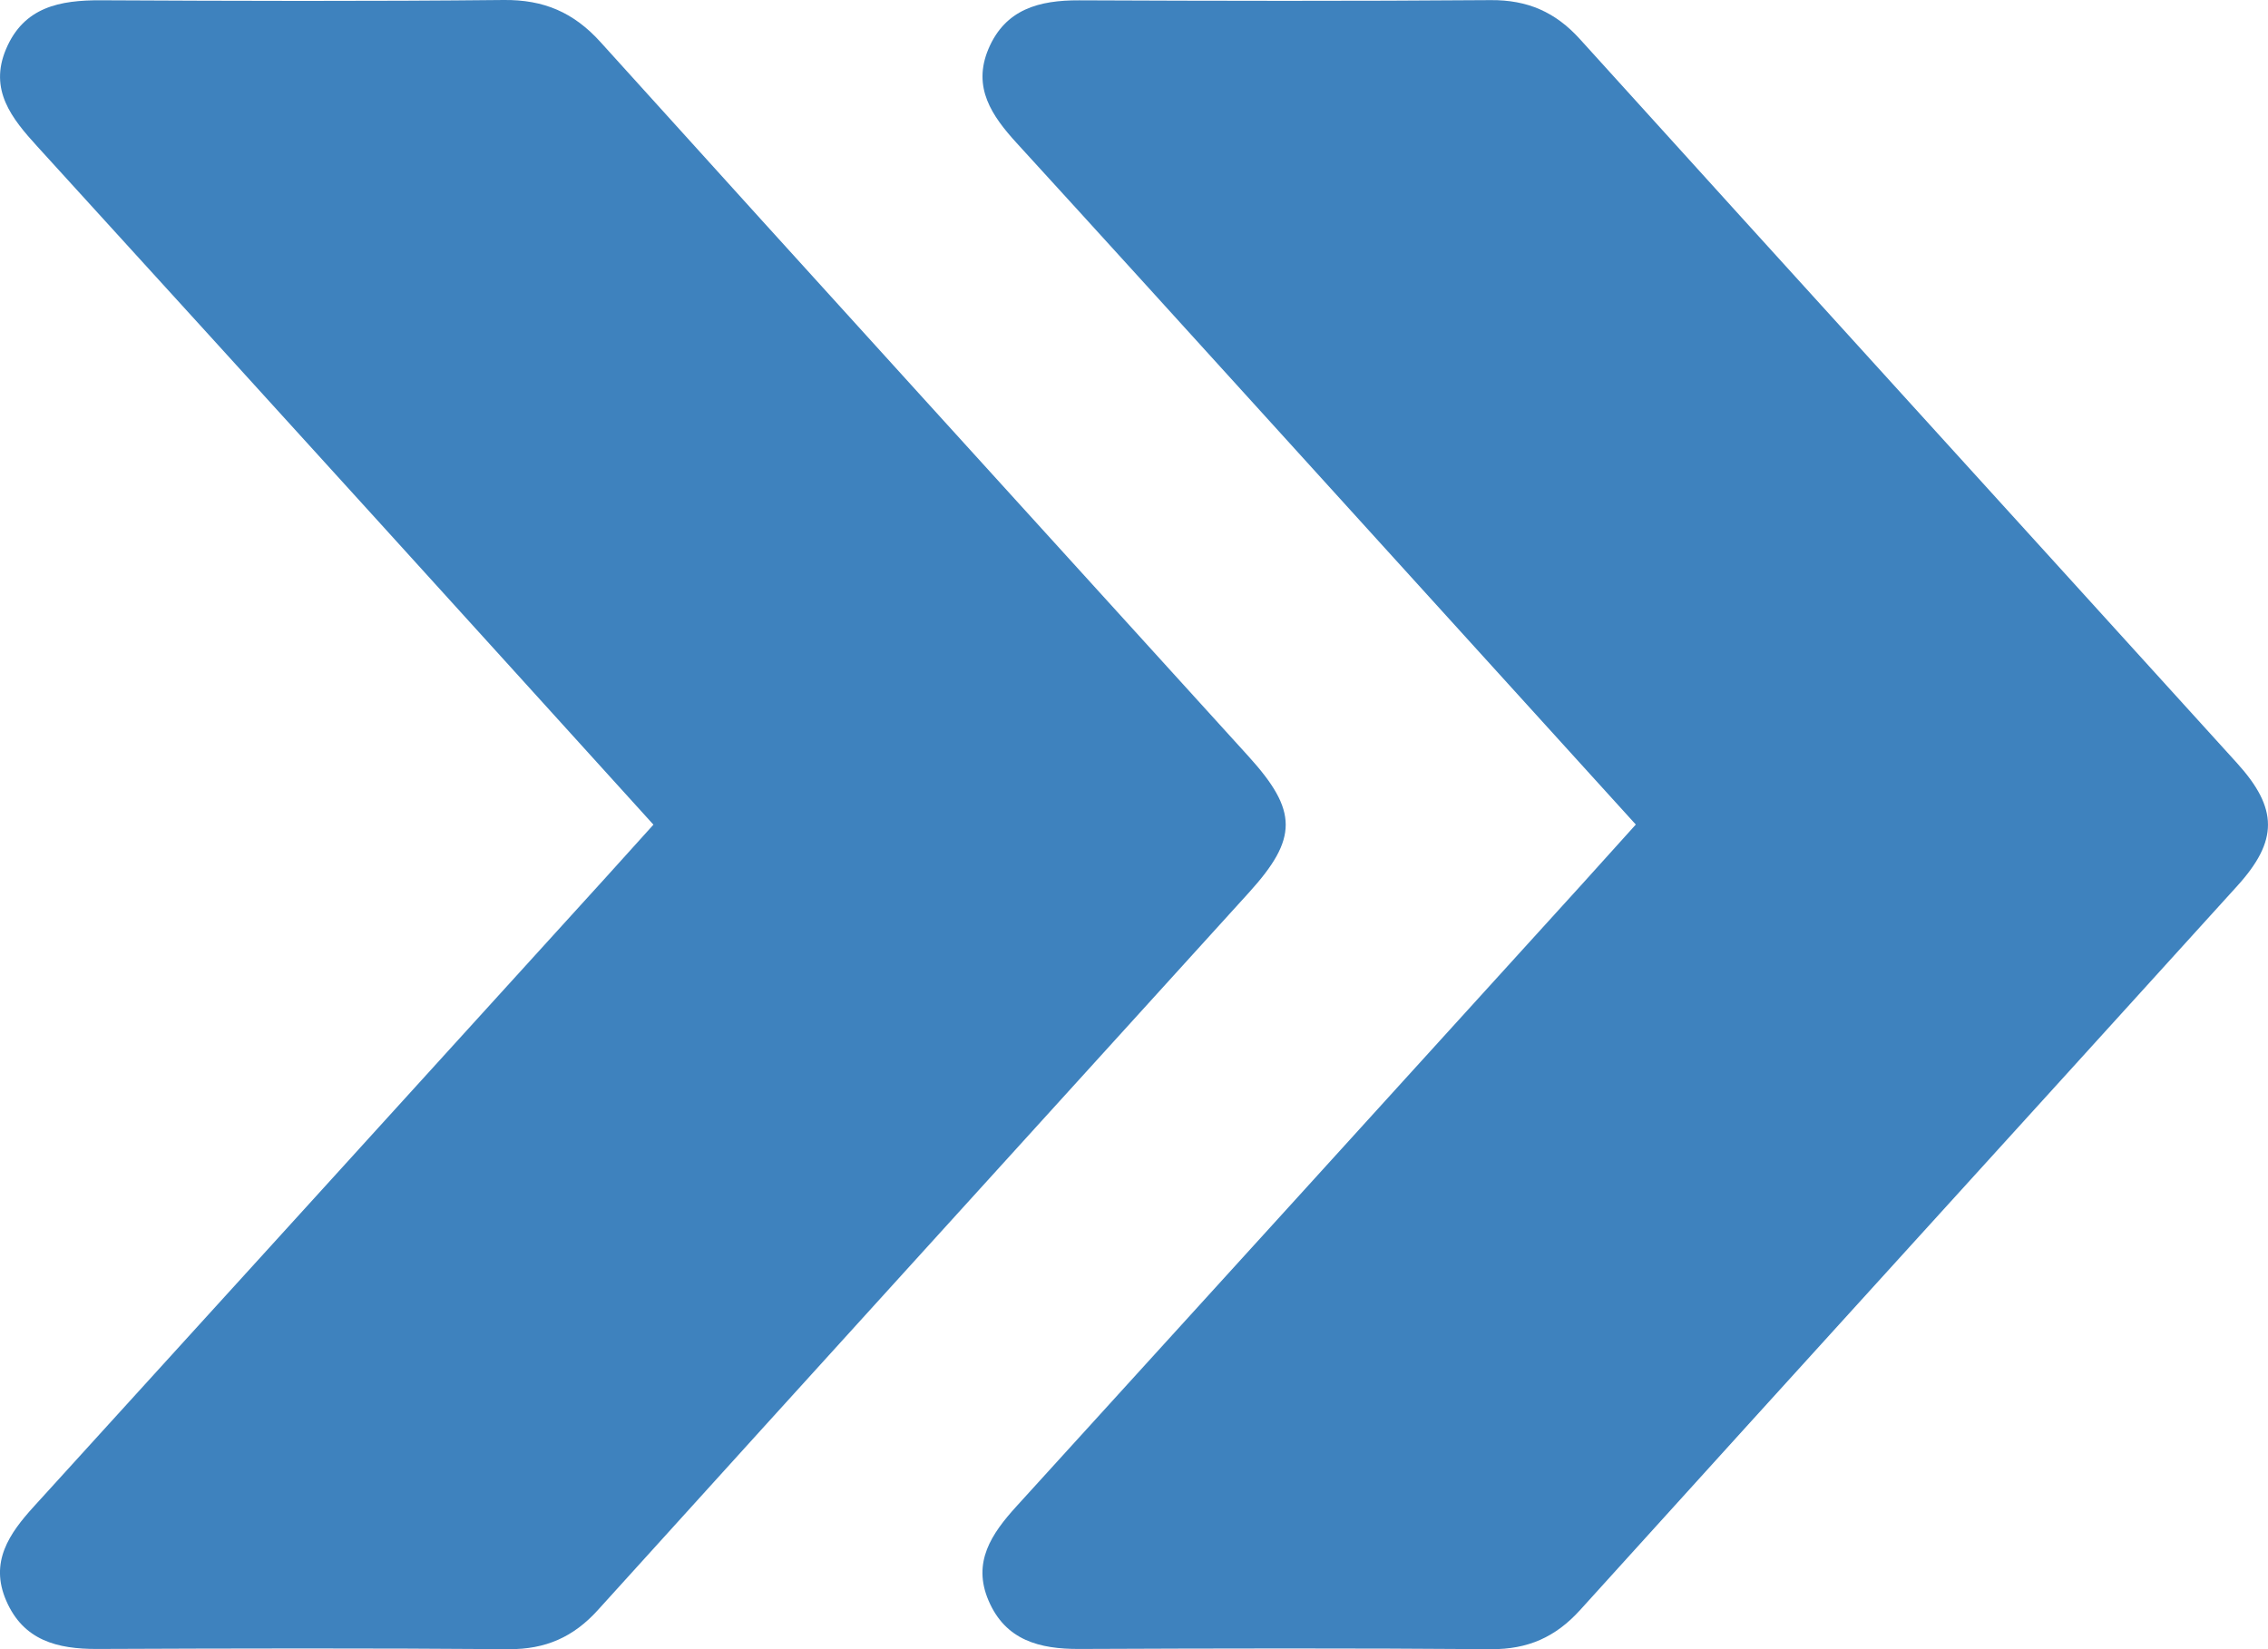 <svg width="55" height="40" viewBox="0 0 55 40" fill="none" xmlns="http://www.w3.org/2000/svg">
<path d="M15.846 20.002C13.59 17.513 11.418 15.115 9.243 12.72C6.466 9.663 3.689 6.606 0.906 3.554C0.287 2.875 -0.274 2.183 0.147 1.189C0.579 0.168 1.453 0.002 2.447 0.007C5.703 0.023 8.96 0.034 12.216 0C13.188 -0.01 13.913 0.301 14.563 1.021C19.789 6.807 25.039 12.572 30.278 18.346C31.476 19.667 31.48 20.334 30.288 21.648C25.026 27.45 19.754 33.243 14.499 39.051C13.905 39.708 13.23 40.006 12.337 40C9.009 39.974 5.681 39.981 2.353 39.995C1.39 39.998 0.57 39.79 0.152 38.827C-0.257 37.887 0.222 37.198 0.823 36.538C5.447 31.455 10.068 26.369 14.689 21.284C15.046 20.891 15.401 20.496 15.846 20.002Z" fill="#3E82BE"/>
<path d="M39.669 19.999C36.622 16.642 33.659 13.375 30.694 10.11C28.684 7.896 26.676 5.68 24.658 3.473C24.053 2.811 23.575 2.12 23.971 1.185C24.379 0.222 25.201 0.004 26.167 0.008C29.494 0.022 32.823 0.029 36.15 0.003C37.042 -0.004 37.718 0.291 38.313 0.948C43.616 6.808 48.937 12.652 54.247 18.507C55.248 19.611 55.251 20.39 54.252 21.491C48.944 27.347 43.622 33.19 38.319 39.05C37.725 39.707 37.051 40.007 36.158 40C32.83 39.974 29.502 39.981 26.174 39.995C25.21 39.999 24.387 39.787 23.974 38.825C23.572 37.891 24.046 37.2 24.649 36.536C29.227 31.508 33.797 26.473 38.37 21.44C38.775 20.994 39.176 20.546 39.669 19.999Z" fill="#3E82BE"/>
</svg>
